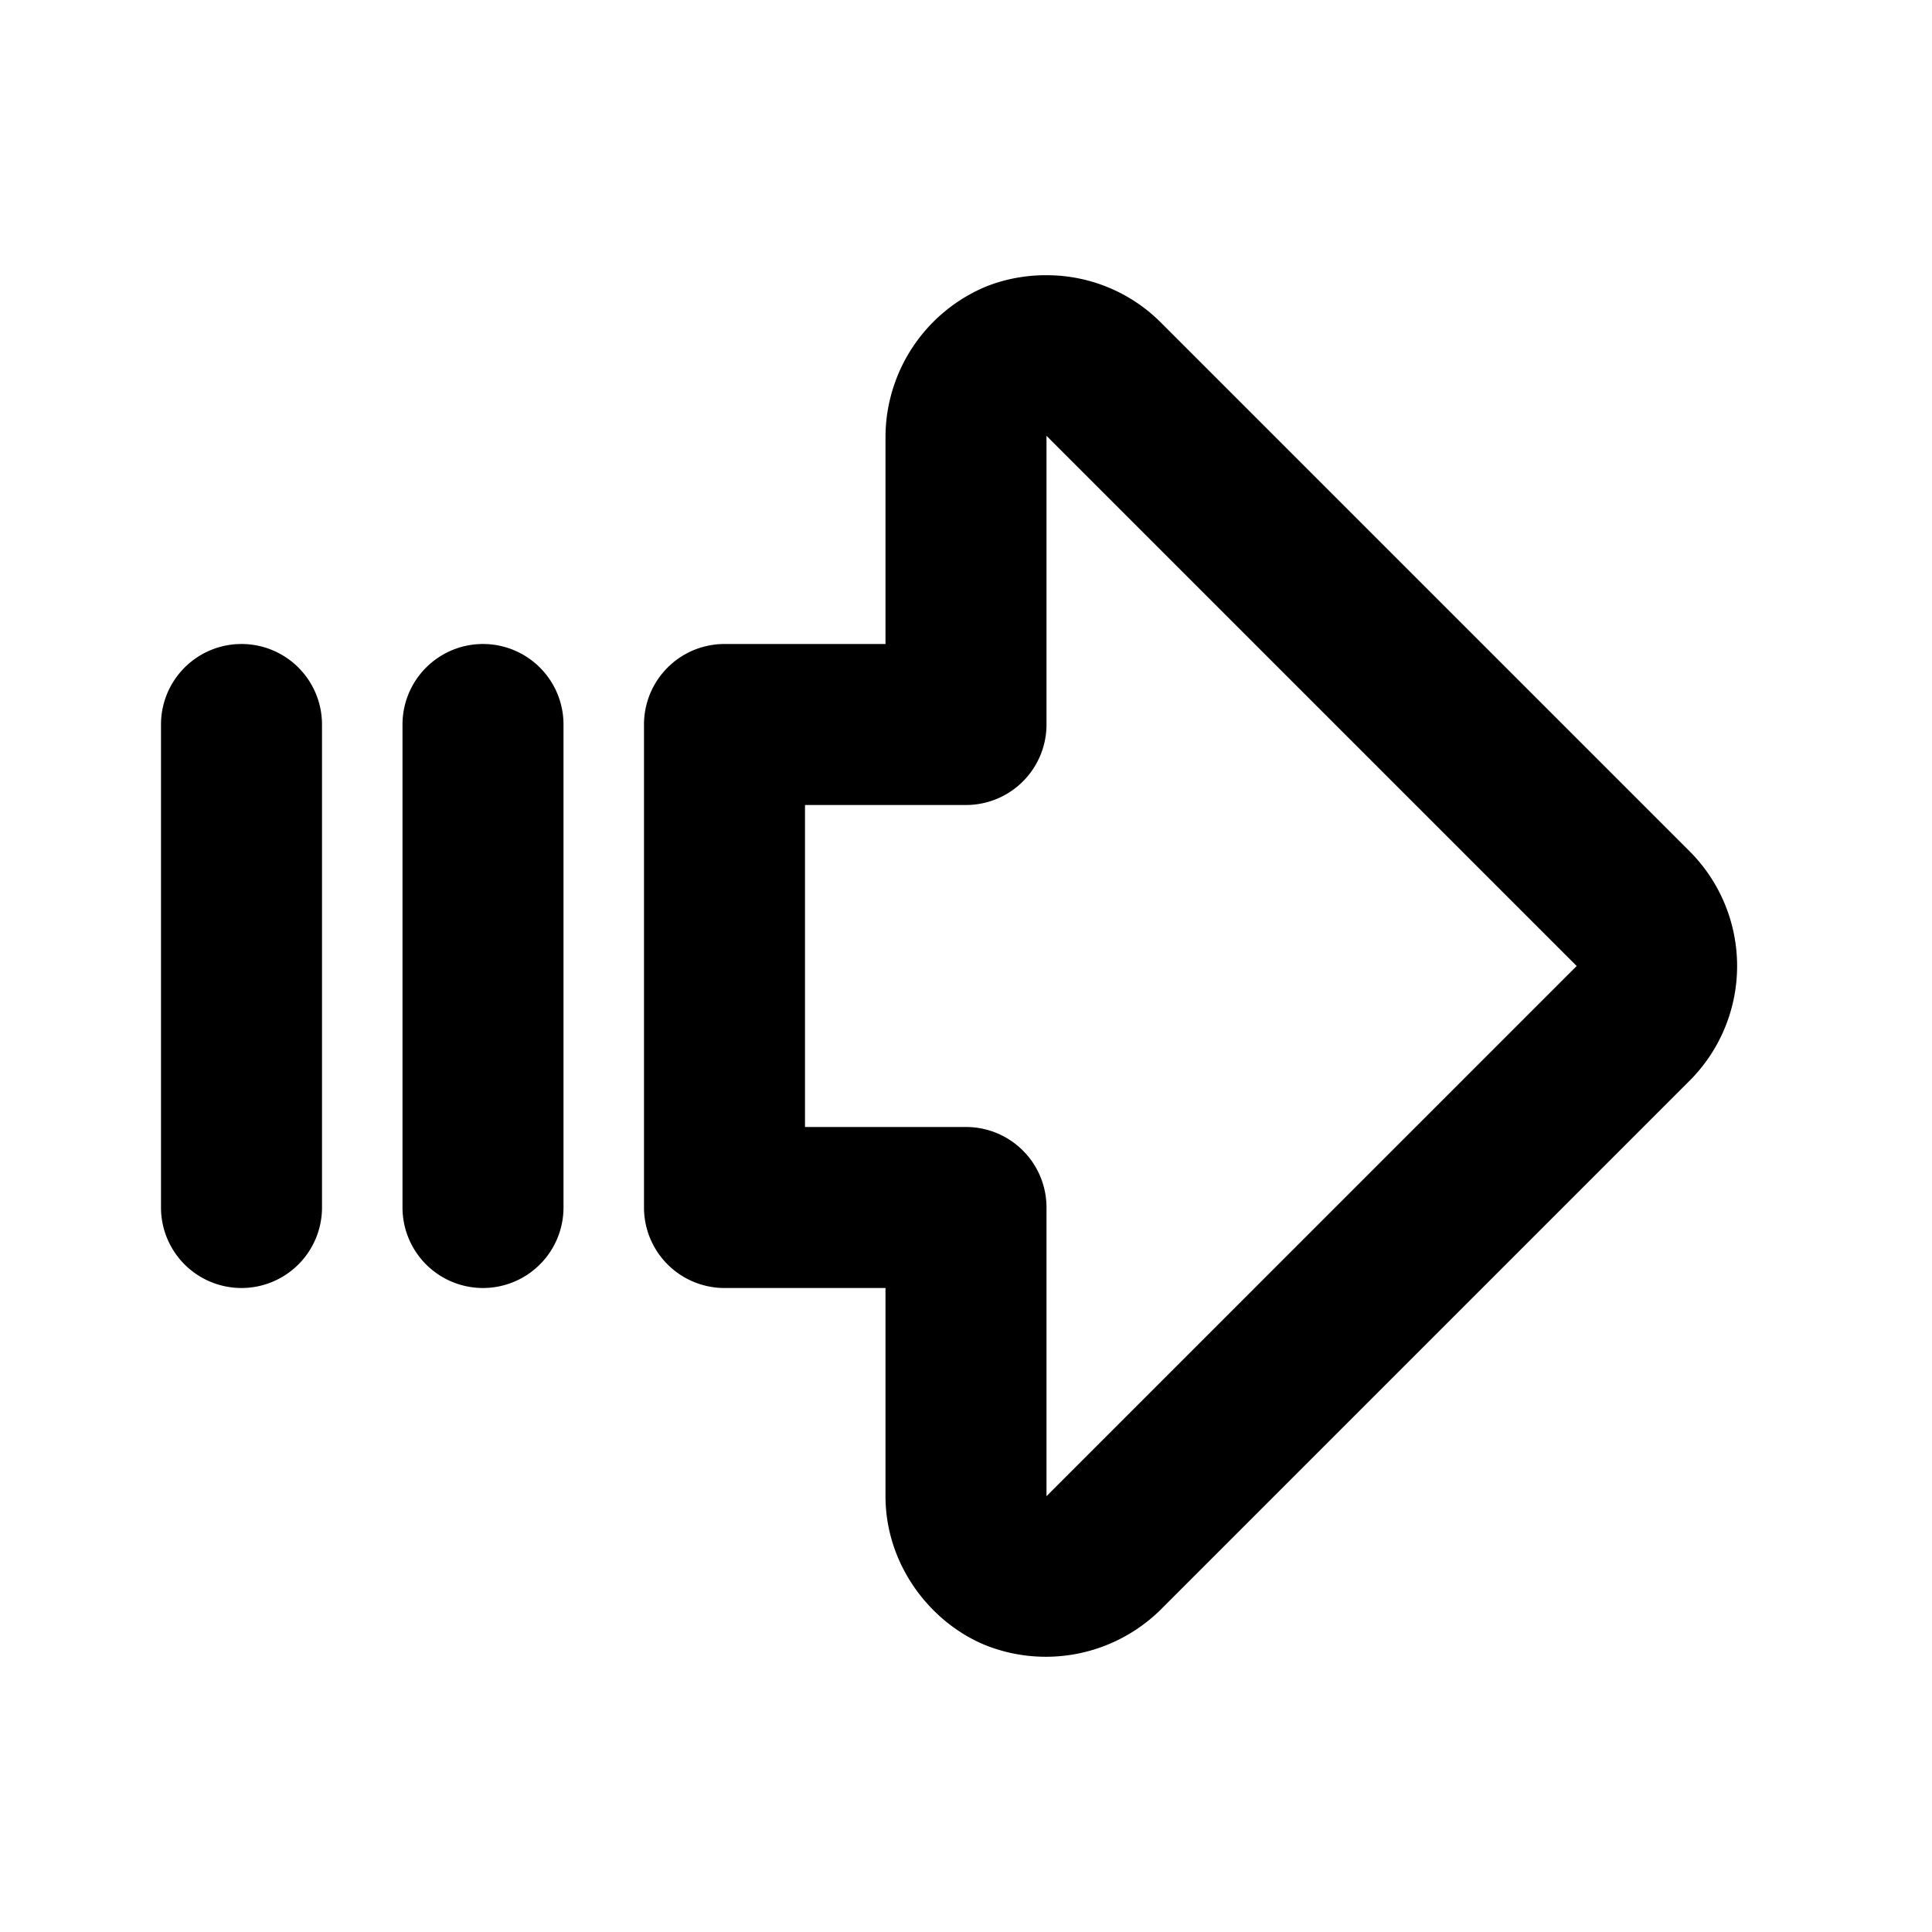 <svg xmlns="http://www.w3.org/2000/svg" width="24" height="24" viewBox="0 0 24 24"><path d="M13.066 3.42c-.289-.01-.575.04-.832.146A2.03 2.03 0 0 0 11 5.414V8H9a1 1 0 0 0-1 1v6a1 1 0 0 0 1 1h2v2.586c0 .848.55 1.564 1.234 1.848a2.03 2.03 0 0 0 2.18-.434L21 13.414a2.016 2.016 0 0 0 0-2.828L14.414 4a2 2 0 0 0-1.348-.58zM13 5.414 19.586 12 13 18.586V15a1 1 0 0 0-1-1h-2v-4h2a1 1 0 0 0 1-1zM3 8a1 1 0 0 0-1 1v6a1 1 0 0 0 1 1 1 1 0 0 0 1-1V9a1 1 0 0 0-1-1zm3 0a1 1 0 0 0-1 1v6a1 1 0 0 0 1 1 1 1 0 0 0 1-1V9a1 1 0 0 0-1-1z"/></svg>